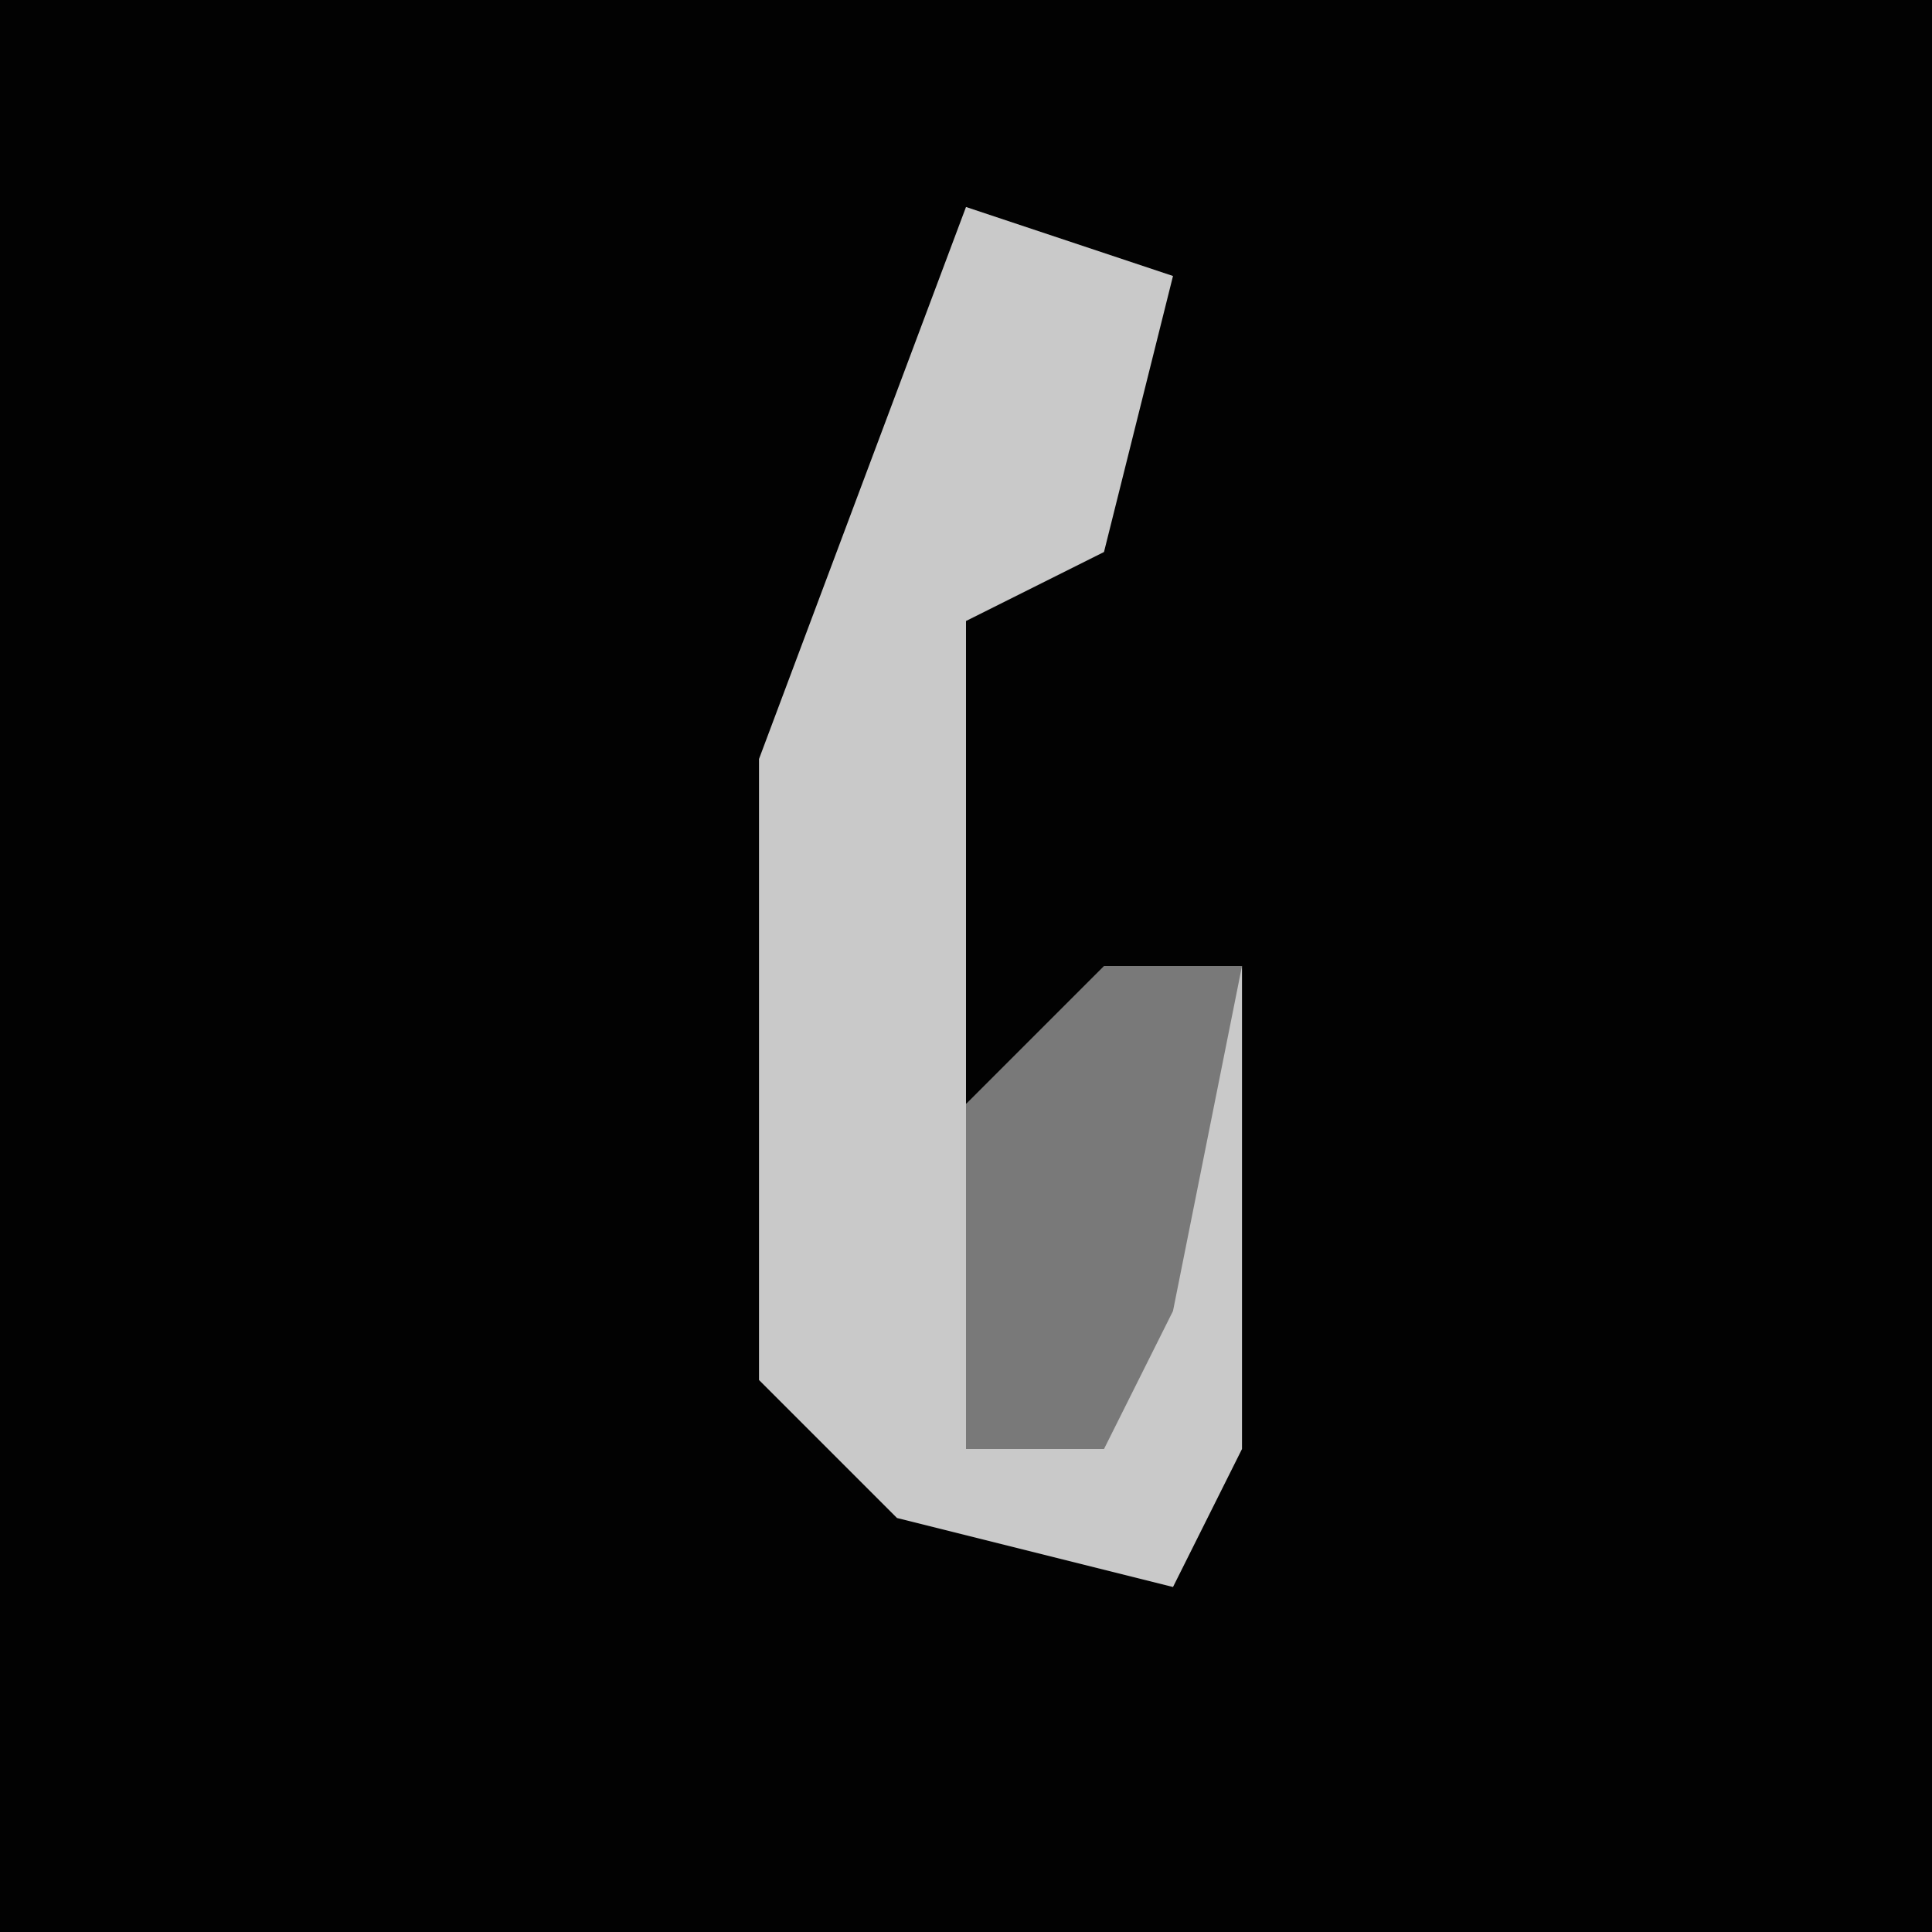 <?xml version="1.0" encoding="UTF-8"?>
<svg version="1.1" xmlns="http://www.w3.org/2000/svg" width="28" height="28">
<path d="M0,0 L28,0 L28,28 L0,28 Z " fill="#020202" transform="translate(0,0)"/>
<path d="M0,0 L3,1 L2,5 L0,6 L0,13 L4,11 L4,18 L3,20 L-1,19 L-3,17 L-3,8 Z " fill="#C9C9C9" transform="translate(14,3)"/>
<path d="M0,0 L2,0 L1,5 L0,7 L-2,7 L-2,2 Z " fill="#797979" transform="translate(16,14)"/>
</svg>
